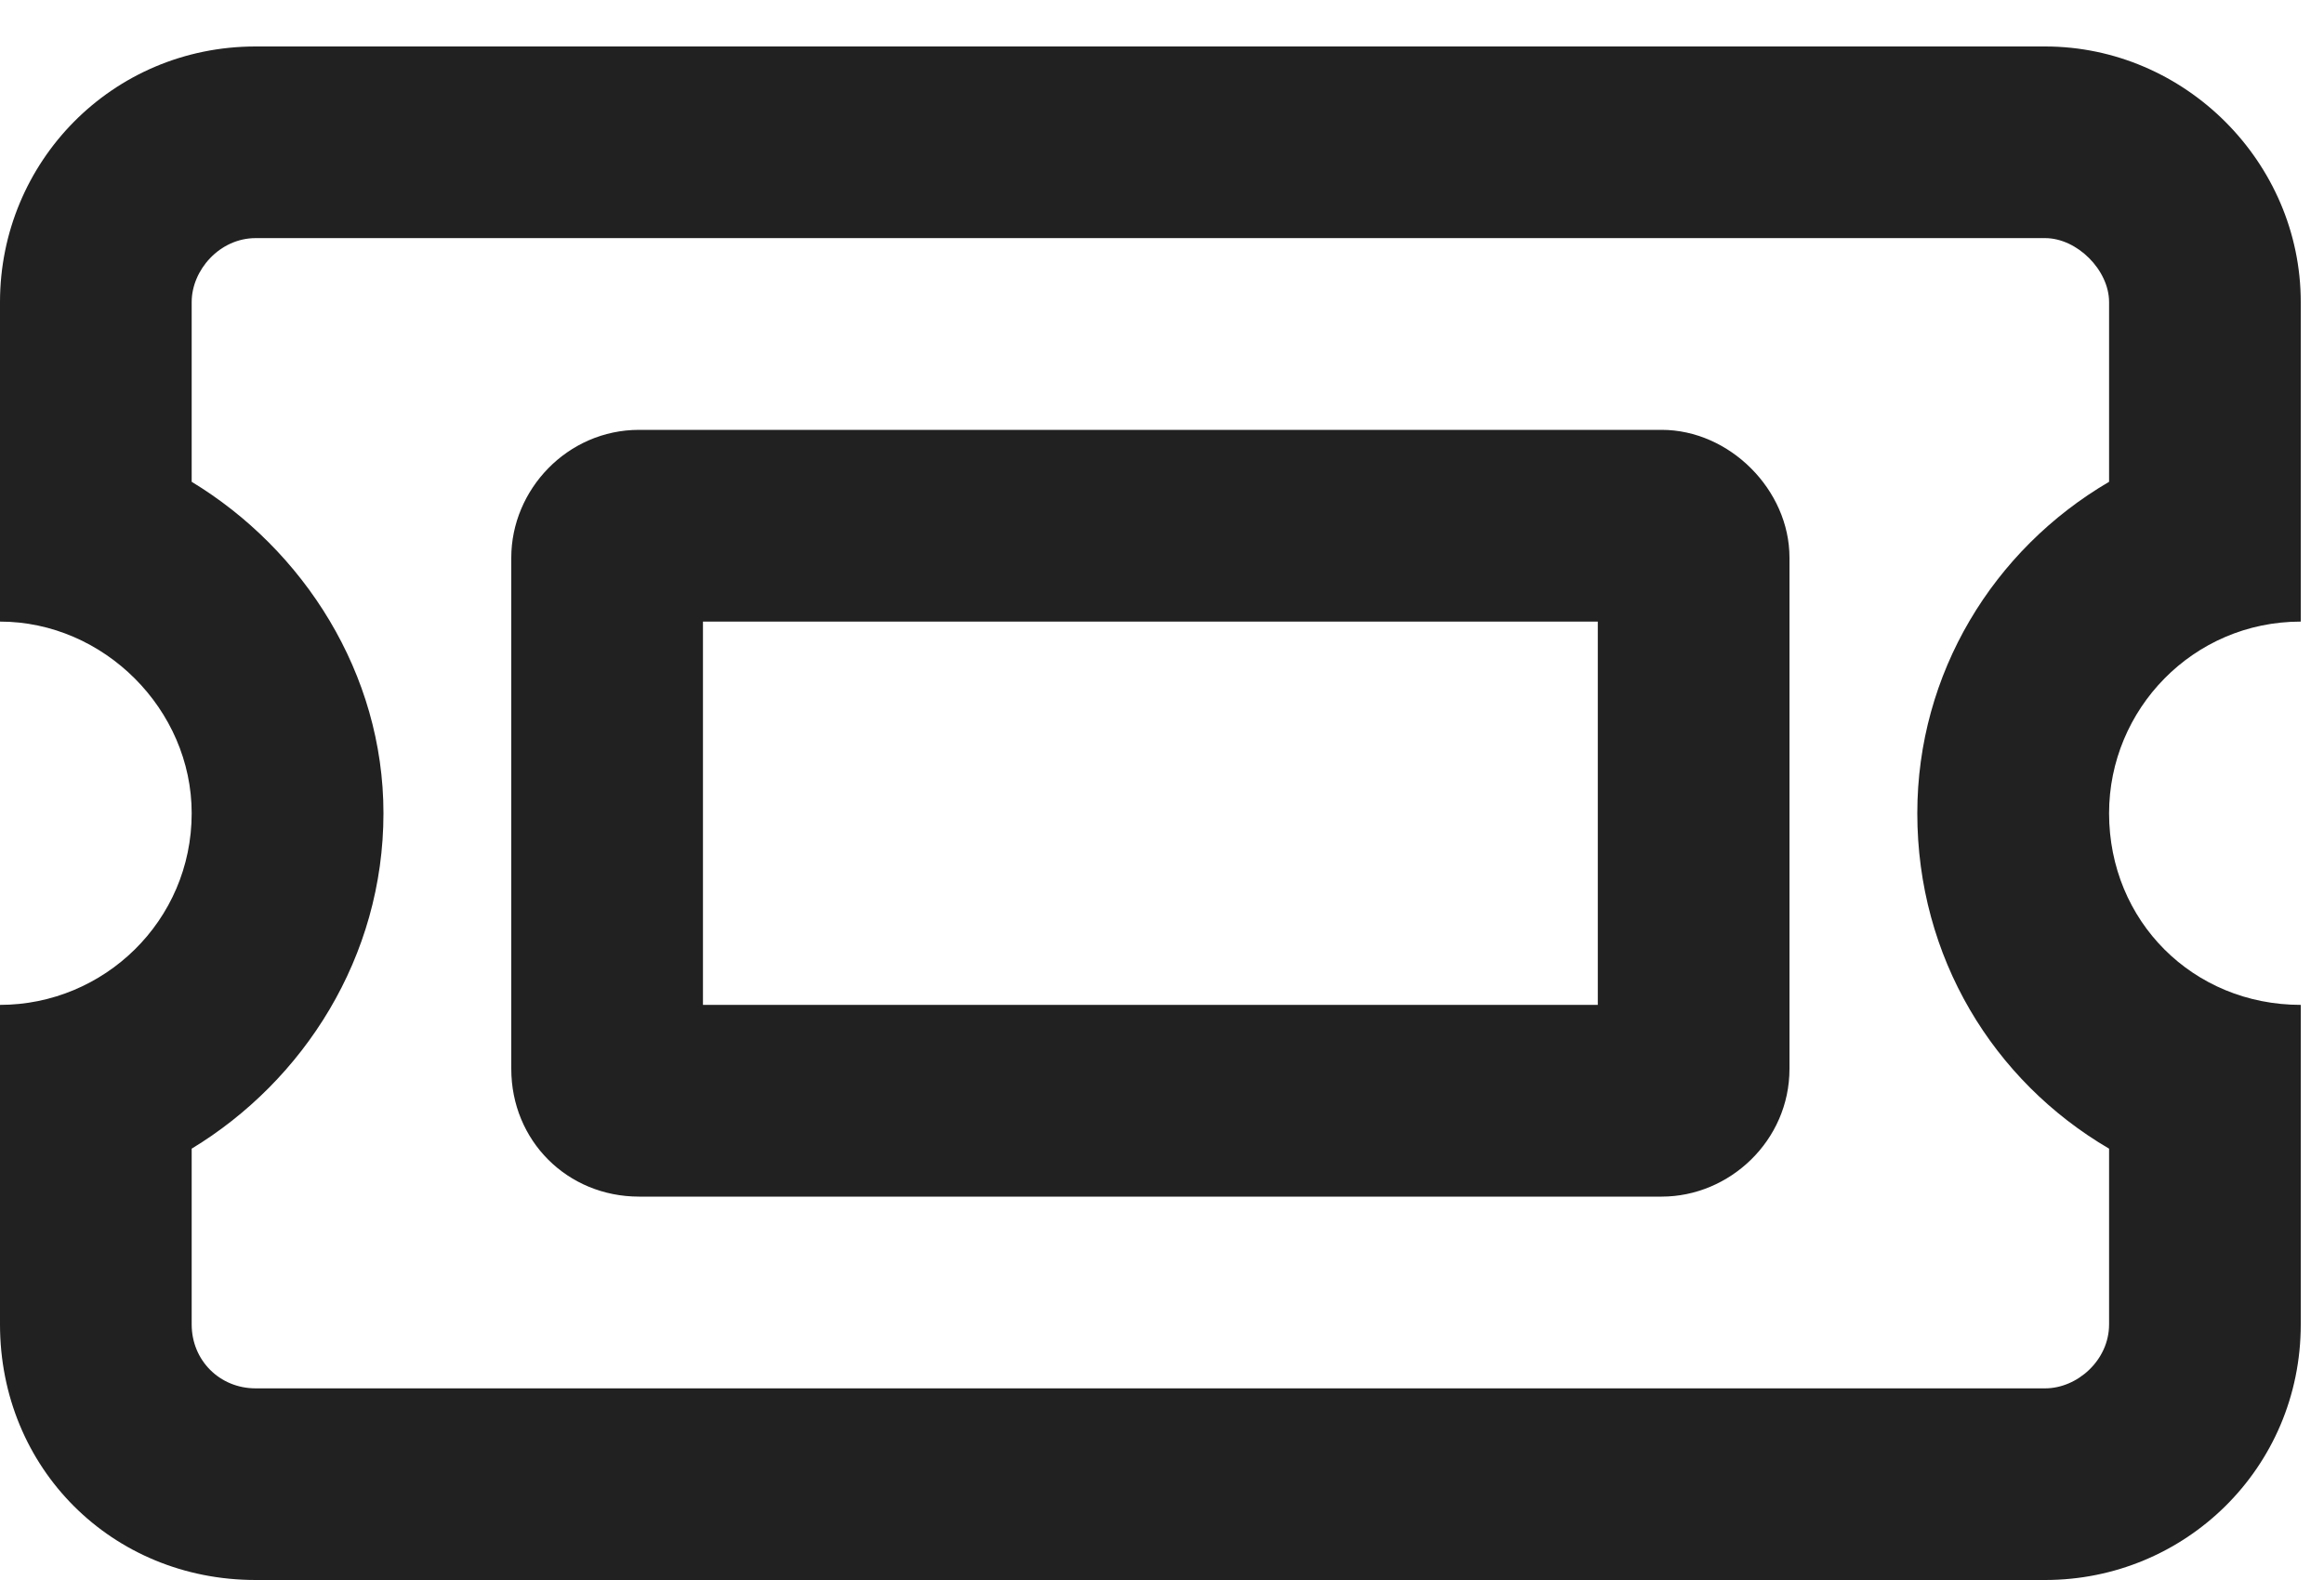 <svg width="25" height="17" viewBox="0 0 25 17" fill="none" xmlns="http://www.w3.org/2000/svg">
<path d="M5.5 6C5.5 5.27 6.102 4.625 6.875 4.625H17.875C18.605 4.625 19.25 5.27 19.25 6V11.5C19.25 12.273 18.605 12.875 17.875 12.875H6.875C6.102 12.875 5.5 12.273 5.5 11.5V6ZM17.188 6.688H7.562V10.812H17.188V6.688ZM24.75 3.25V6.688C23.59 6.688 22.688 7.633 22.688 8.75C22.688 9.91 23.59 10.812 24.75 10.812V14.25C24.75 15.797 23.504 17 22 17H2.75C1.203 17 0 15.797 0 14.25V10.812C1.117 10.812 2.062 9.91 2.062 8.75C2.062 7.633 1.117 6.688 0 6.688V3.25C0 1.746 1.203 0.5 2.75 0.5H22C23.504 0.5 24.75 1.746 24.75 3.25ZM2.062 5.184C3.266 5.914 4.125 7.246 4.125 8.75C4.125 10.297 3.266 11.629 2.062 12.359V14.25C2.062 14.637 2.363 14.938 2.75 14.938H22C22.344 14.938 22.688 14.637 22.688 14.25V12.359C21.441 11.629 20.625 10.297 20.625 8.75C20.625 7.246 21.441 5.914 22.688 5.184V3.25C22.688 2.906 22.344 2.562 22 2.562H2.75C2.363 2.562 2.062 2.906 2.062 3.25V5.184Z" fill="#212121"/>
</svg>
